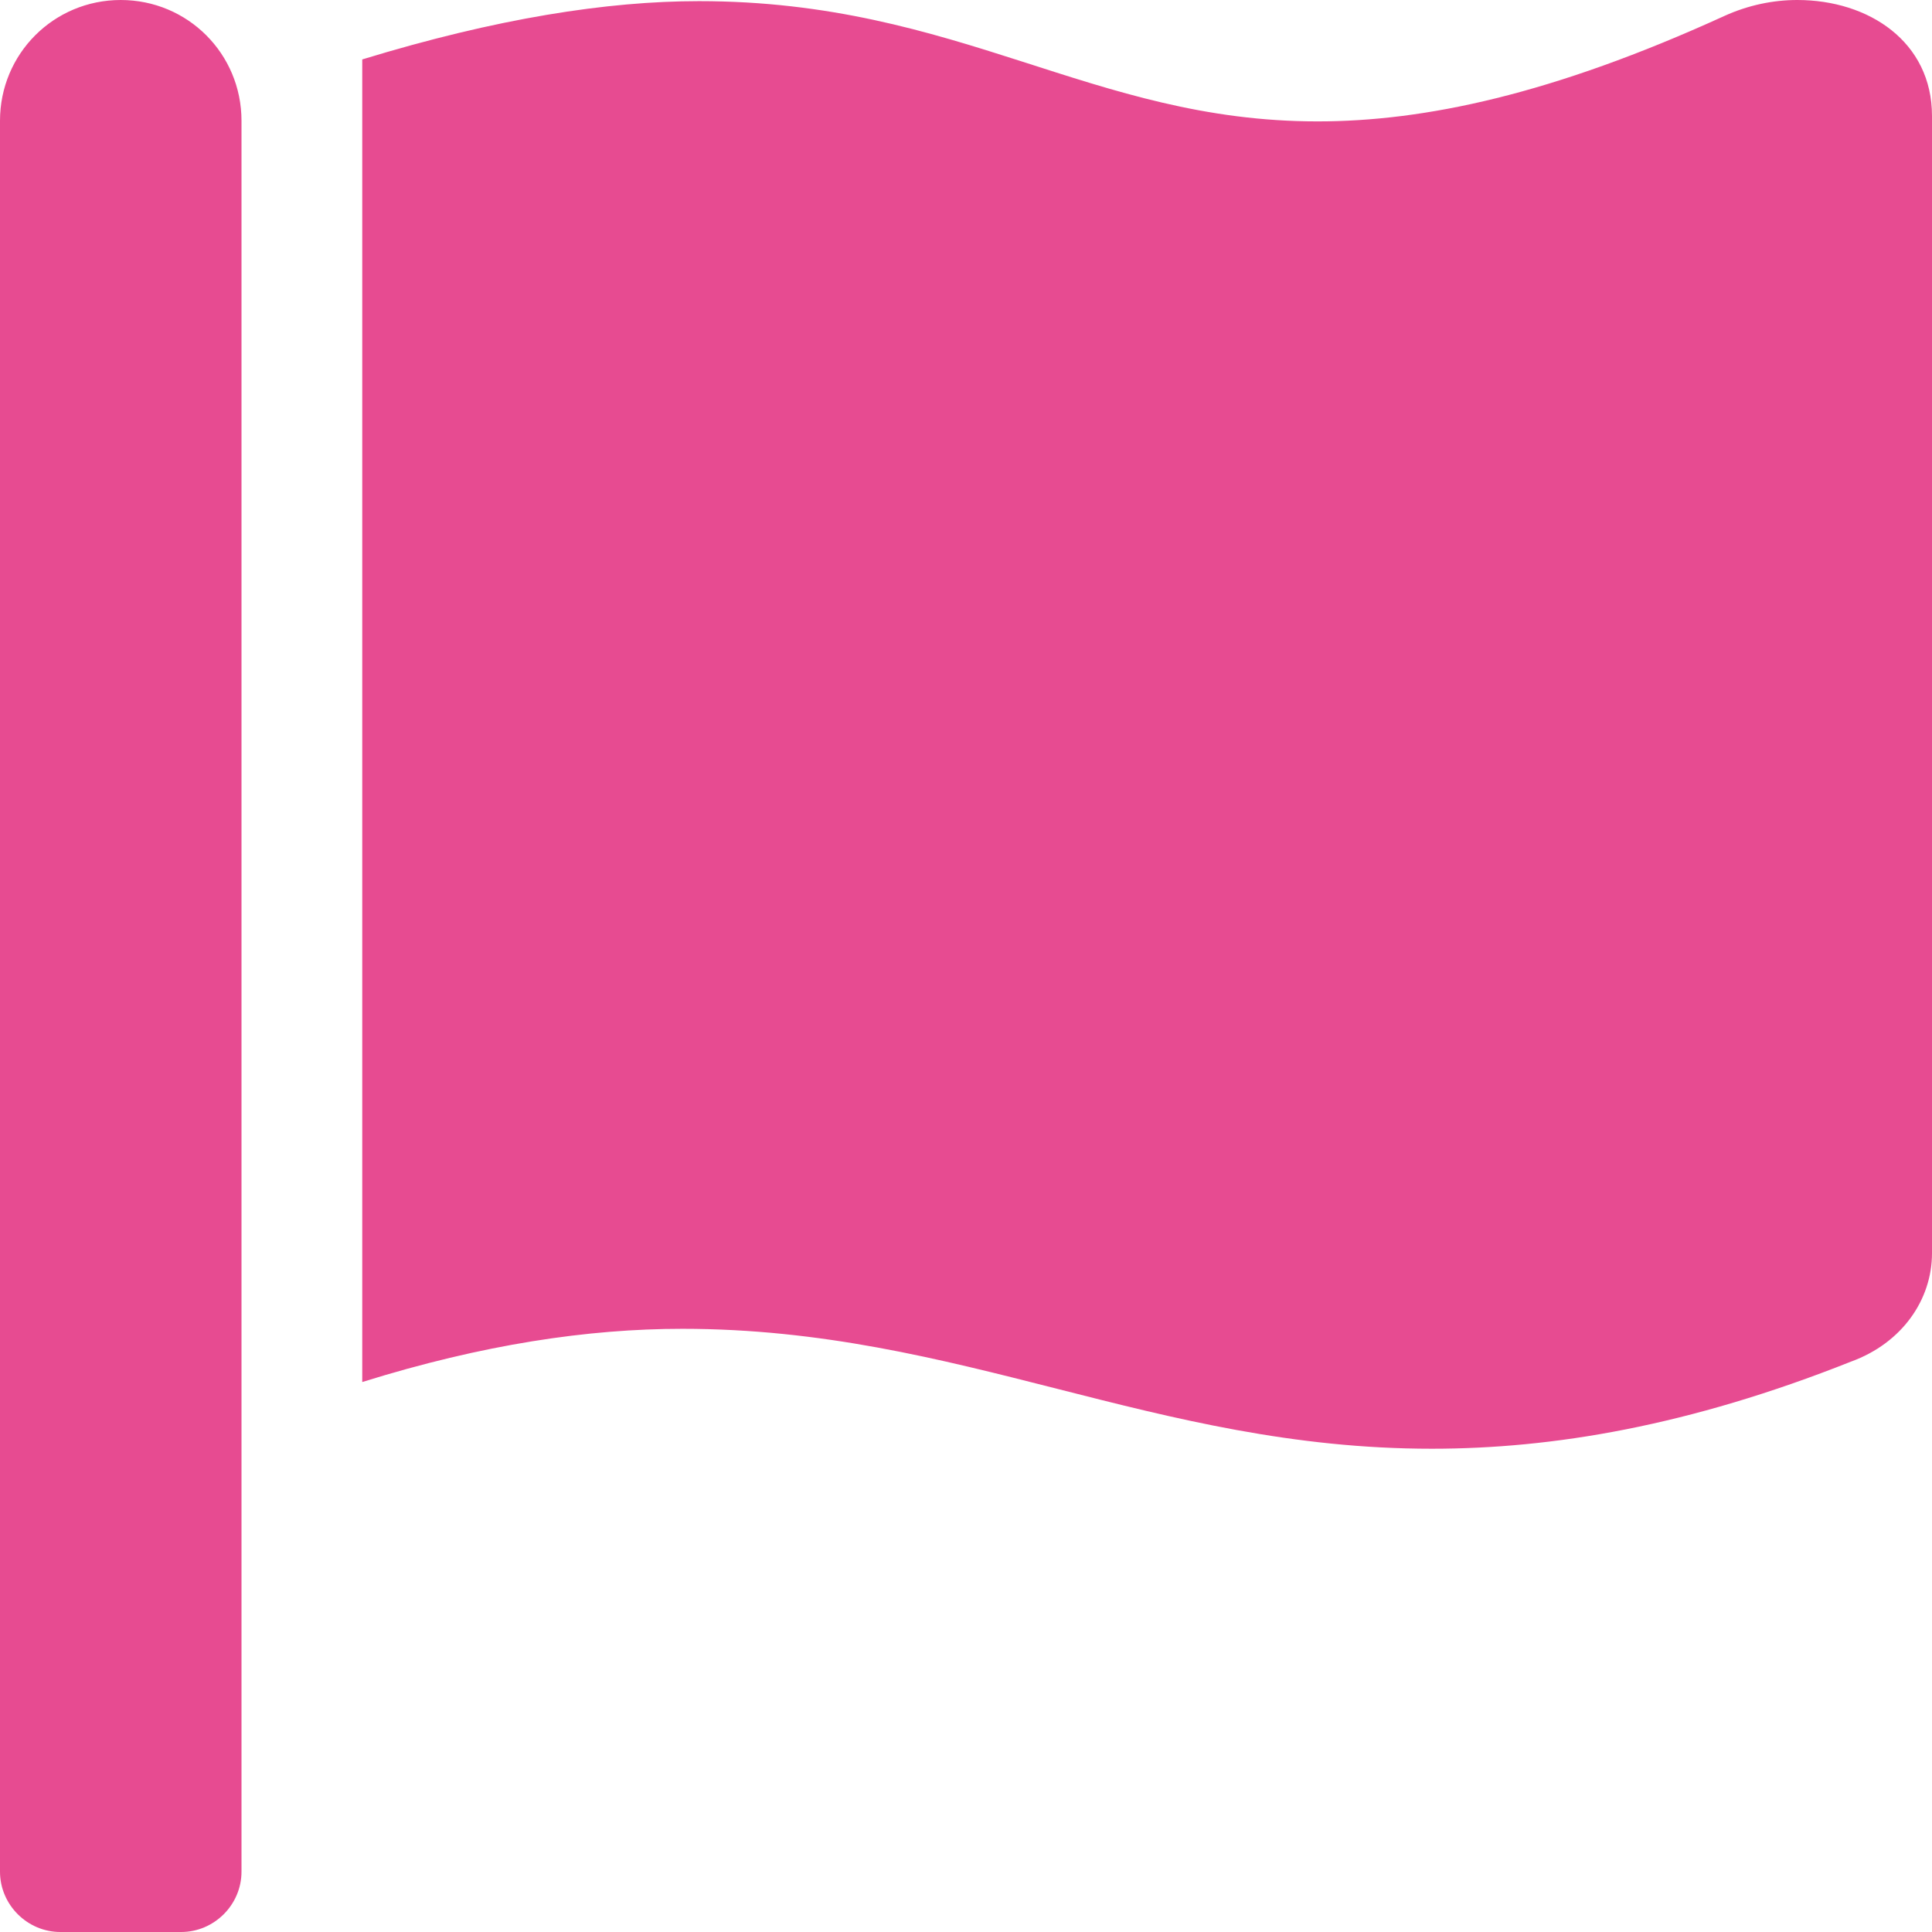 <svg width="66" height="66" xmlns="http://www.w3.org/2000/svg" xmlns:xlink="http://www.w3.org/1999/xlink" xml:space="preserve" overflow="hidden"><g><g><path d="M8.25 63.938C8.25 65.072 7.315 66 6.188 66L2.062 66C0.935 66 0 65.072 0 63.938L0 4.125C0 1.837 1.837 0 4.125 0 6.413 0 8.25 1.837 8.25 4.125L8.25 63.938ZM61.398 0C60.578 0 59.721 0.174 58.905 0.546 53.015 3.235 48.649 4.147 45.009 4.147 37.28 4.147 32.787 0.04 23.881 0.039 20.741 0.039 16.964 0.627 12.375 2.03L12.375 47.212C16.5 45.925 20.093 45.394 23.313 45.394 32.804 45.394 39.413 49.491 48.913 49.491 53.027 49.491 57.682 48.721 63.235 46.514 64.982 45.878 66 44.395 66 42.81L66 3.961C66 1.431 63.847 0 61.398 0Z" fill="#e74b91" fill-rule="nonzero" fill-opacity="1"/></g></g></svg>